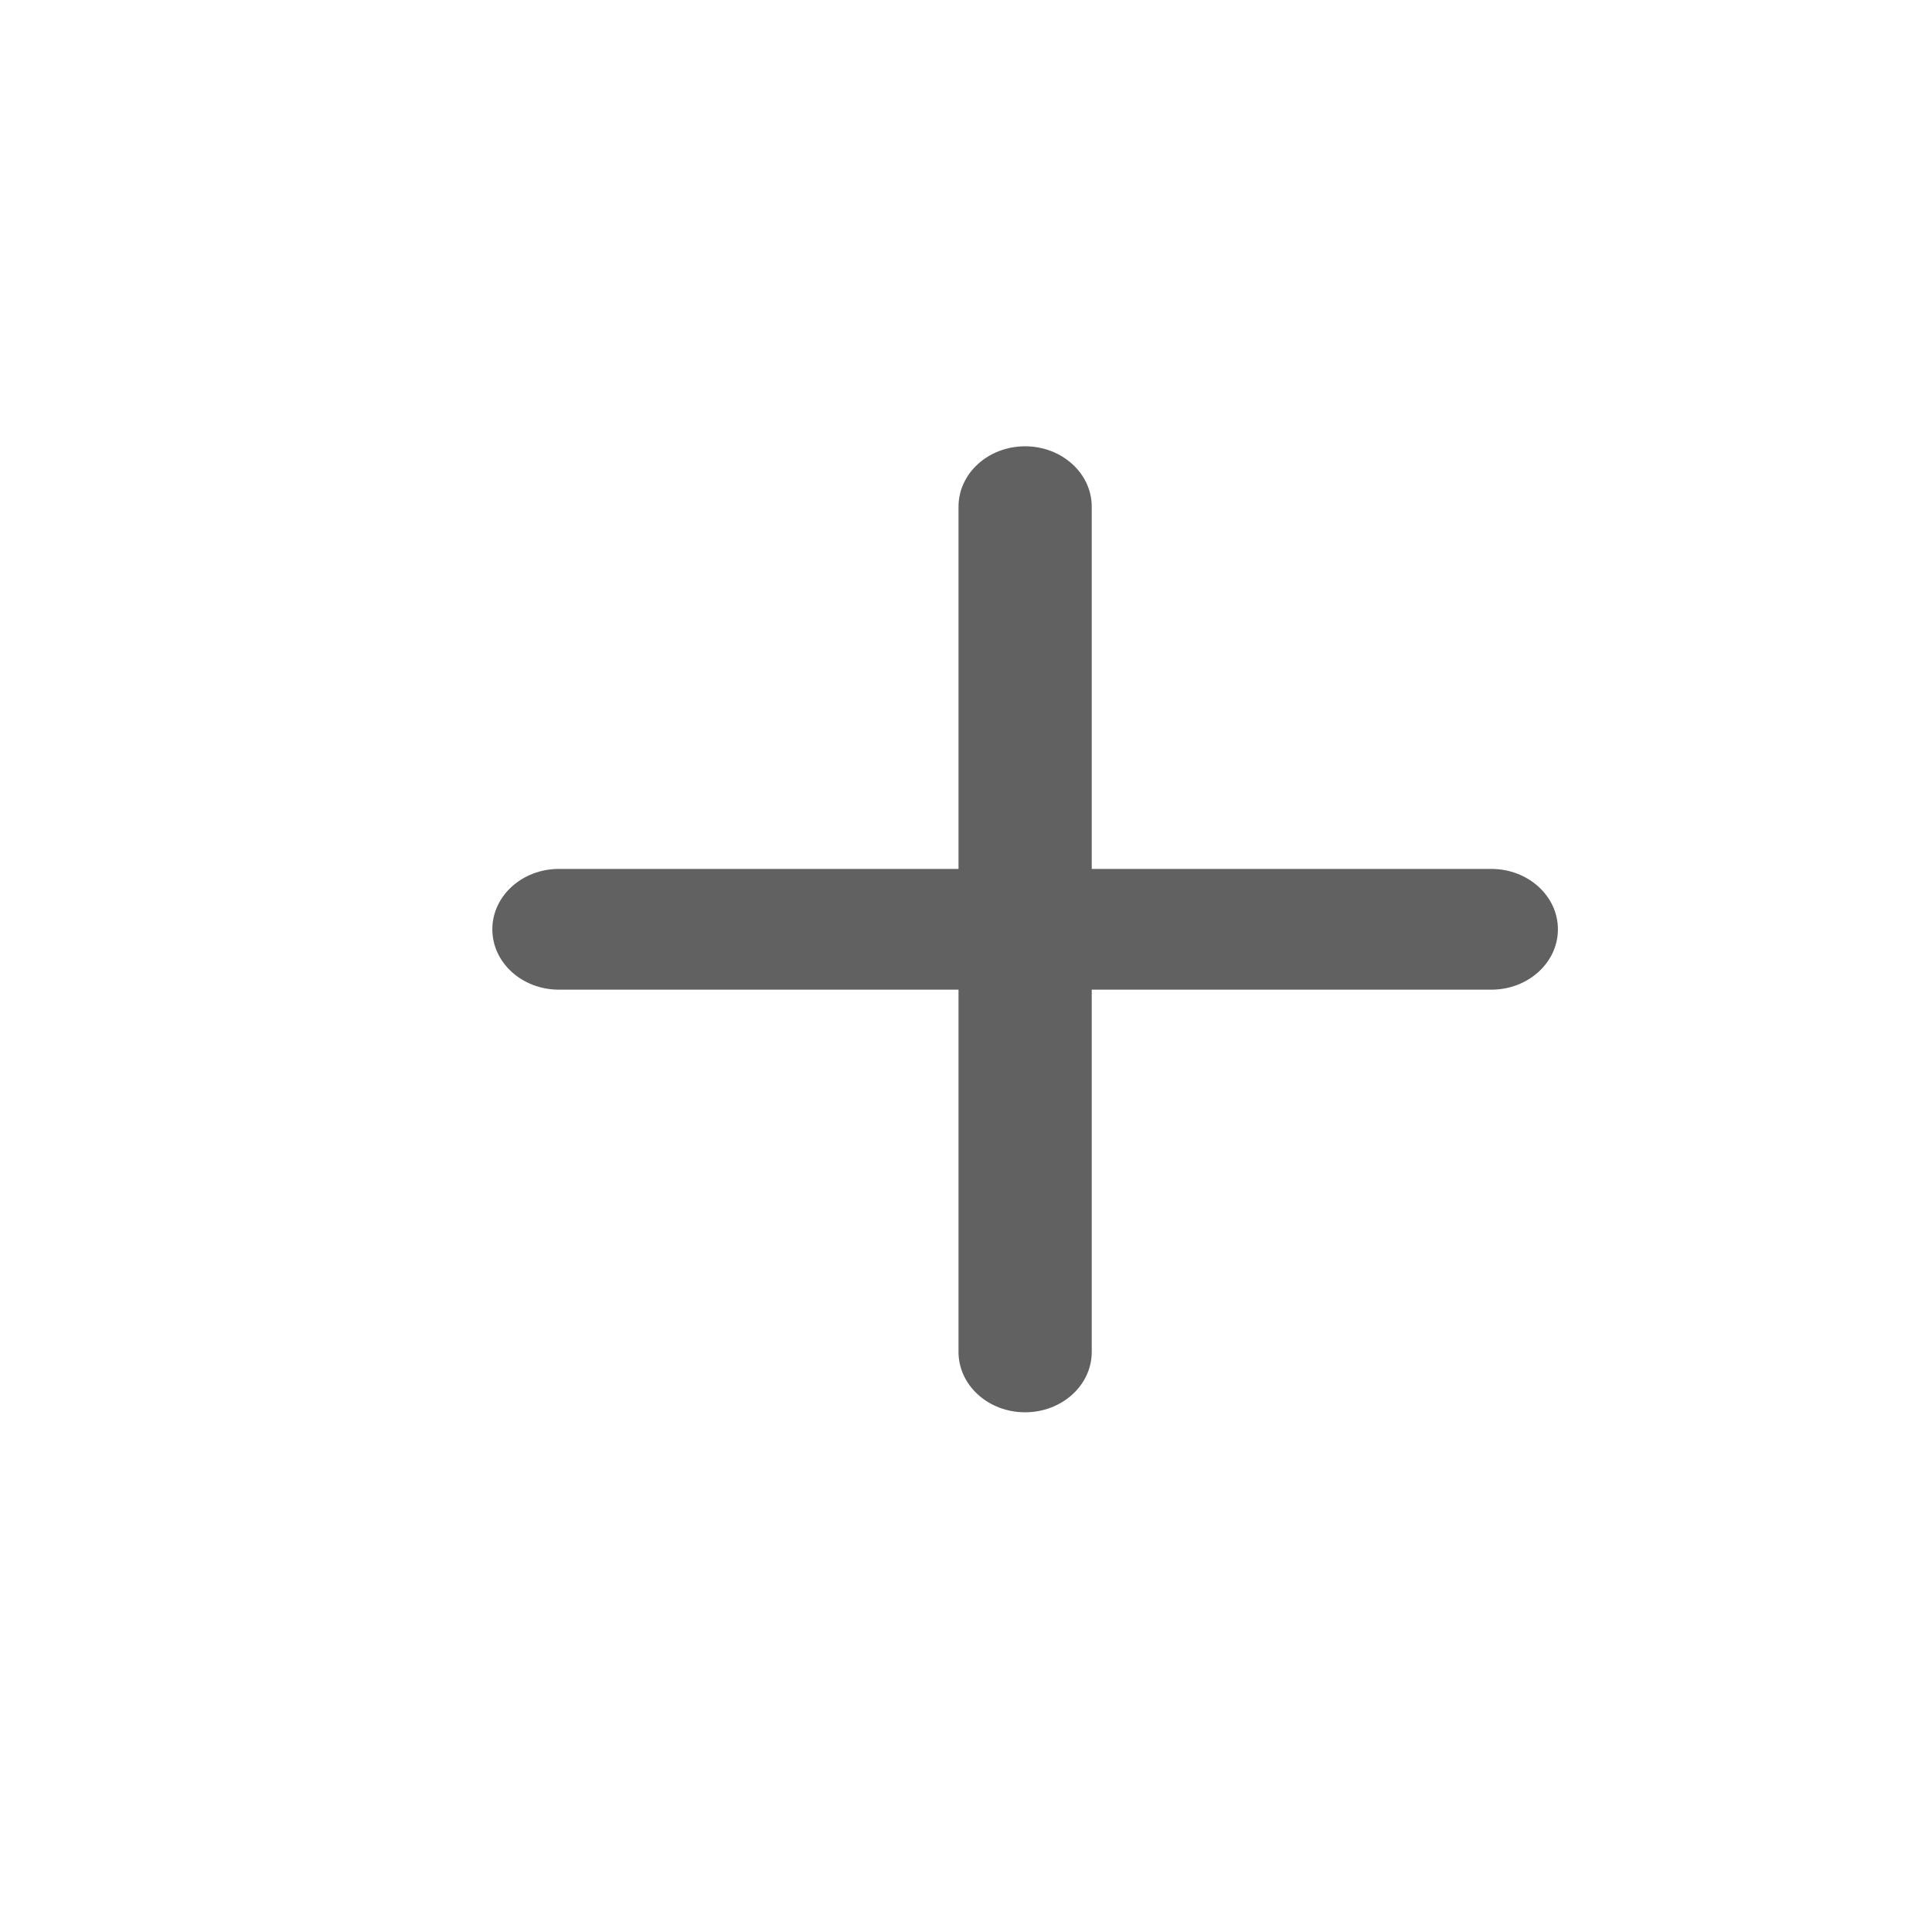 <svg width="24" height="24" viewBox="0 0 24 24" fill="none" xmlns="http://www.w3.org/2000/svg">
    <path d="M12.734 5.544C12.277 5.544 11.907 5.88 11.907 6.294V10.794H6.943C6.486 10.794 6.116 11.13 6.116 11.544C6.116 11.959 6.486 12.294 6.943 12.294H11.907V16.794C11.907 17.209 12.277 17.544 12.734 17.544C13.191 17.544 13.562 17.209 13.562 16.794V12.294H18.526C18.982 12.294 19.353 11.959 19.353 11.544C19.353 11.13 18.982 10.794 18.526 10.794H13.562V6.294C13.562 5.88 13.191 5.544 12.734 5.544Z" fill="#616161"/>
</svg>
